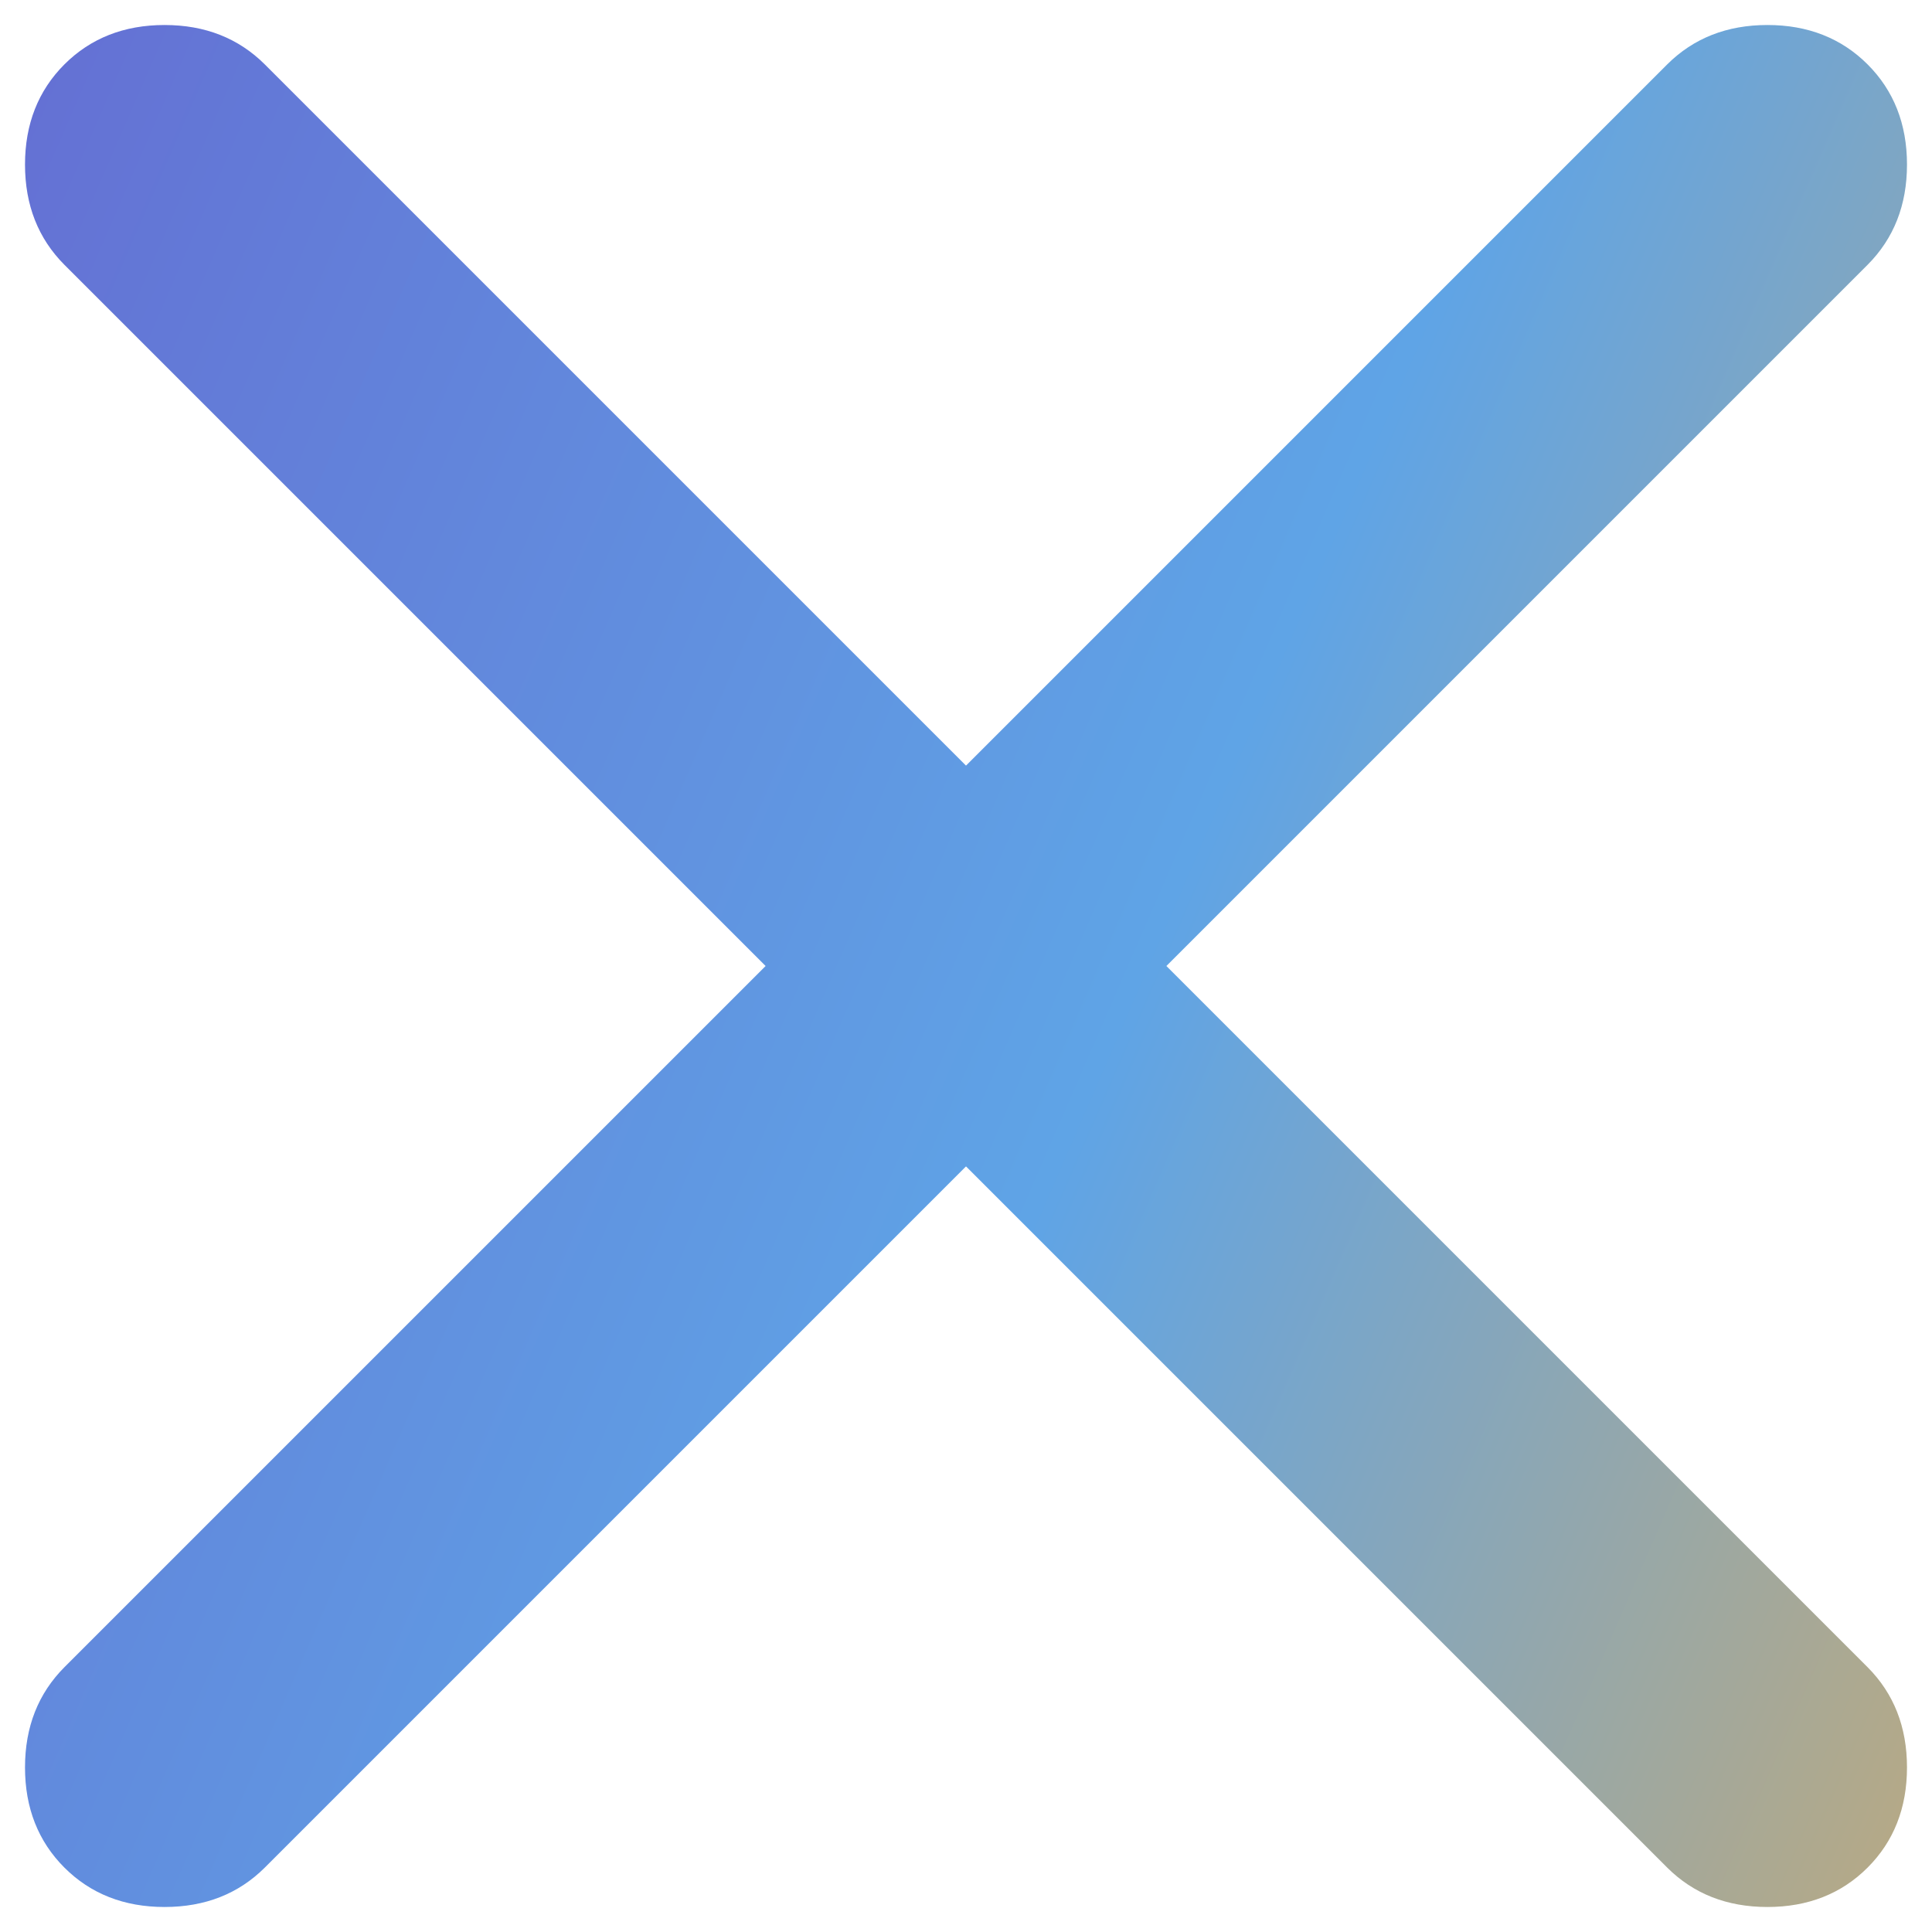 <svg width="18" height="18" viewBox="0 0 18 18" fill="none" xmlns="http://www.w3.org/2000/svg">
<path d="M9 10.867L2.467 17.4C2.222 17.644 1.911 17.767 1.533 17.767C1.156 17.767 0.844 17.644 0.6 17.4C0.356 17.156 0.233 16.844 0.233 16.467C0.233 16.089 0.356 15.778 0.6 15.533L7.133 9L0.6 2.467C0.356 2.222 0.233 1.911 0.233 1.533C0.233 1.156 0.356 0.844 0.6 0.6C0.844 0.356 1.156 0.233 1.533 0.233C1.911 0.233 2.222 0.356 2.467 0.6L9 7.133L15.533 0.6C15.778 0.356 16.089 0.233 16.467 0.233C16.844 0.233 17.156 0.356 17.4 0.6C17.644 0.844 17.767 1.156 17.767 1.533C17.767 1.911 17.644 2.222 17.4 2.467L10.867 9L17.4 15.533C17.644 15.778 17.767 16.089 17.767 16.467C17.767 16.844 17.644 17.156 17.4 17.4C17.156 17.644 16.844 17.767 16.467 17.767C16.089 17.767 15.778 17.644 15.533 17.4L9 10.867Z" fill="url(#paint0_linear_542_3)"/>
<defs>
<linearGradient id="paint0_linear_542_3" x1="-6.13" y1="3.266" x2="22" y2="15.5" gradientUnits="userSpaceOnUse">
<stop stop-color="#665DCD"/>
<stop offset="0.576" stop-color="#5FA4E6"/>
<stop offset="1" stop-color="#D2AB67"/>
</linearGradient>
</defs>
</svg>
